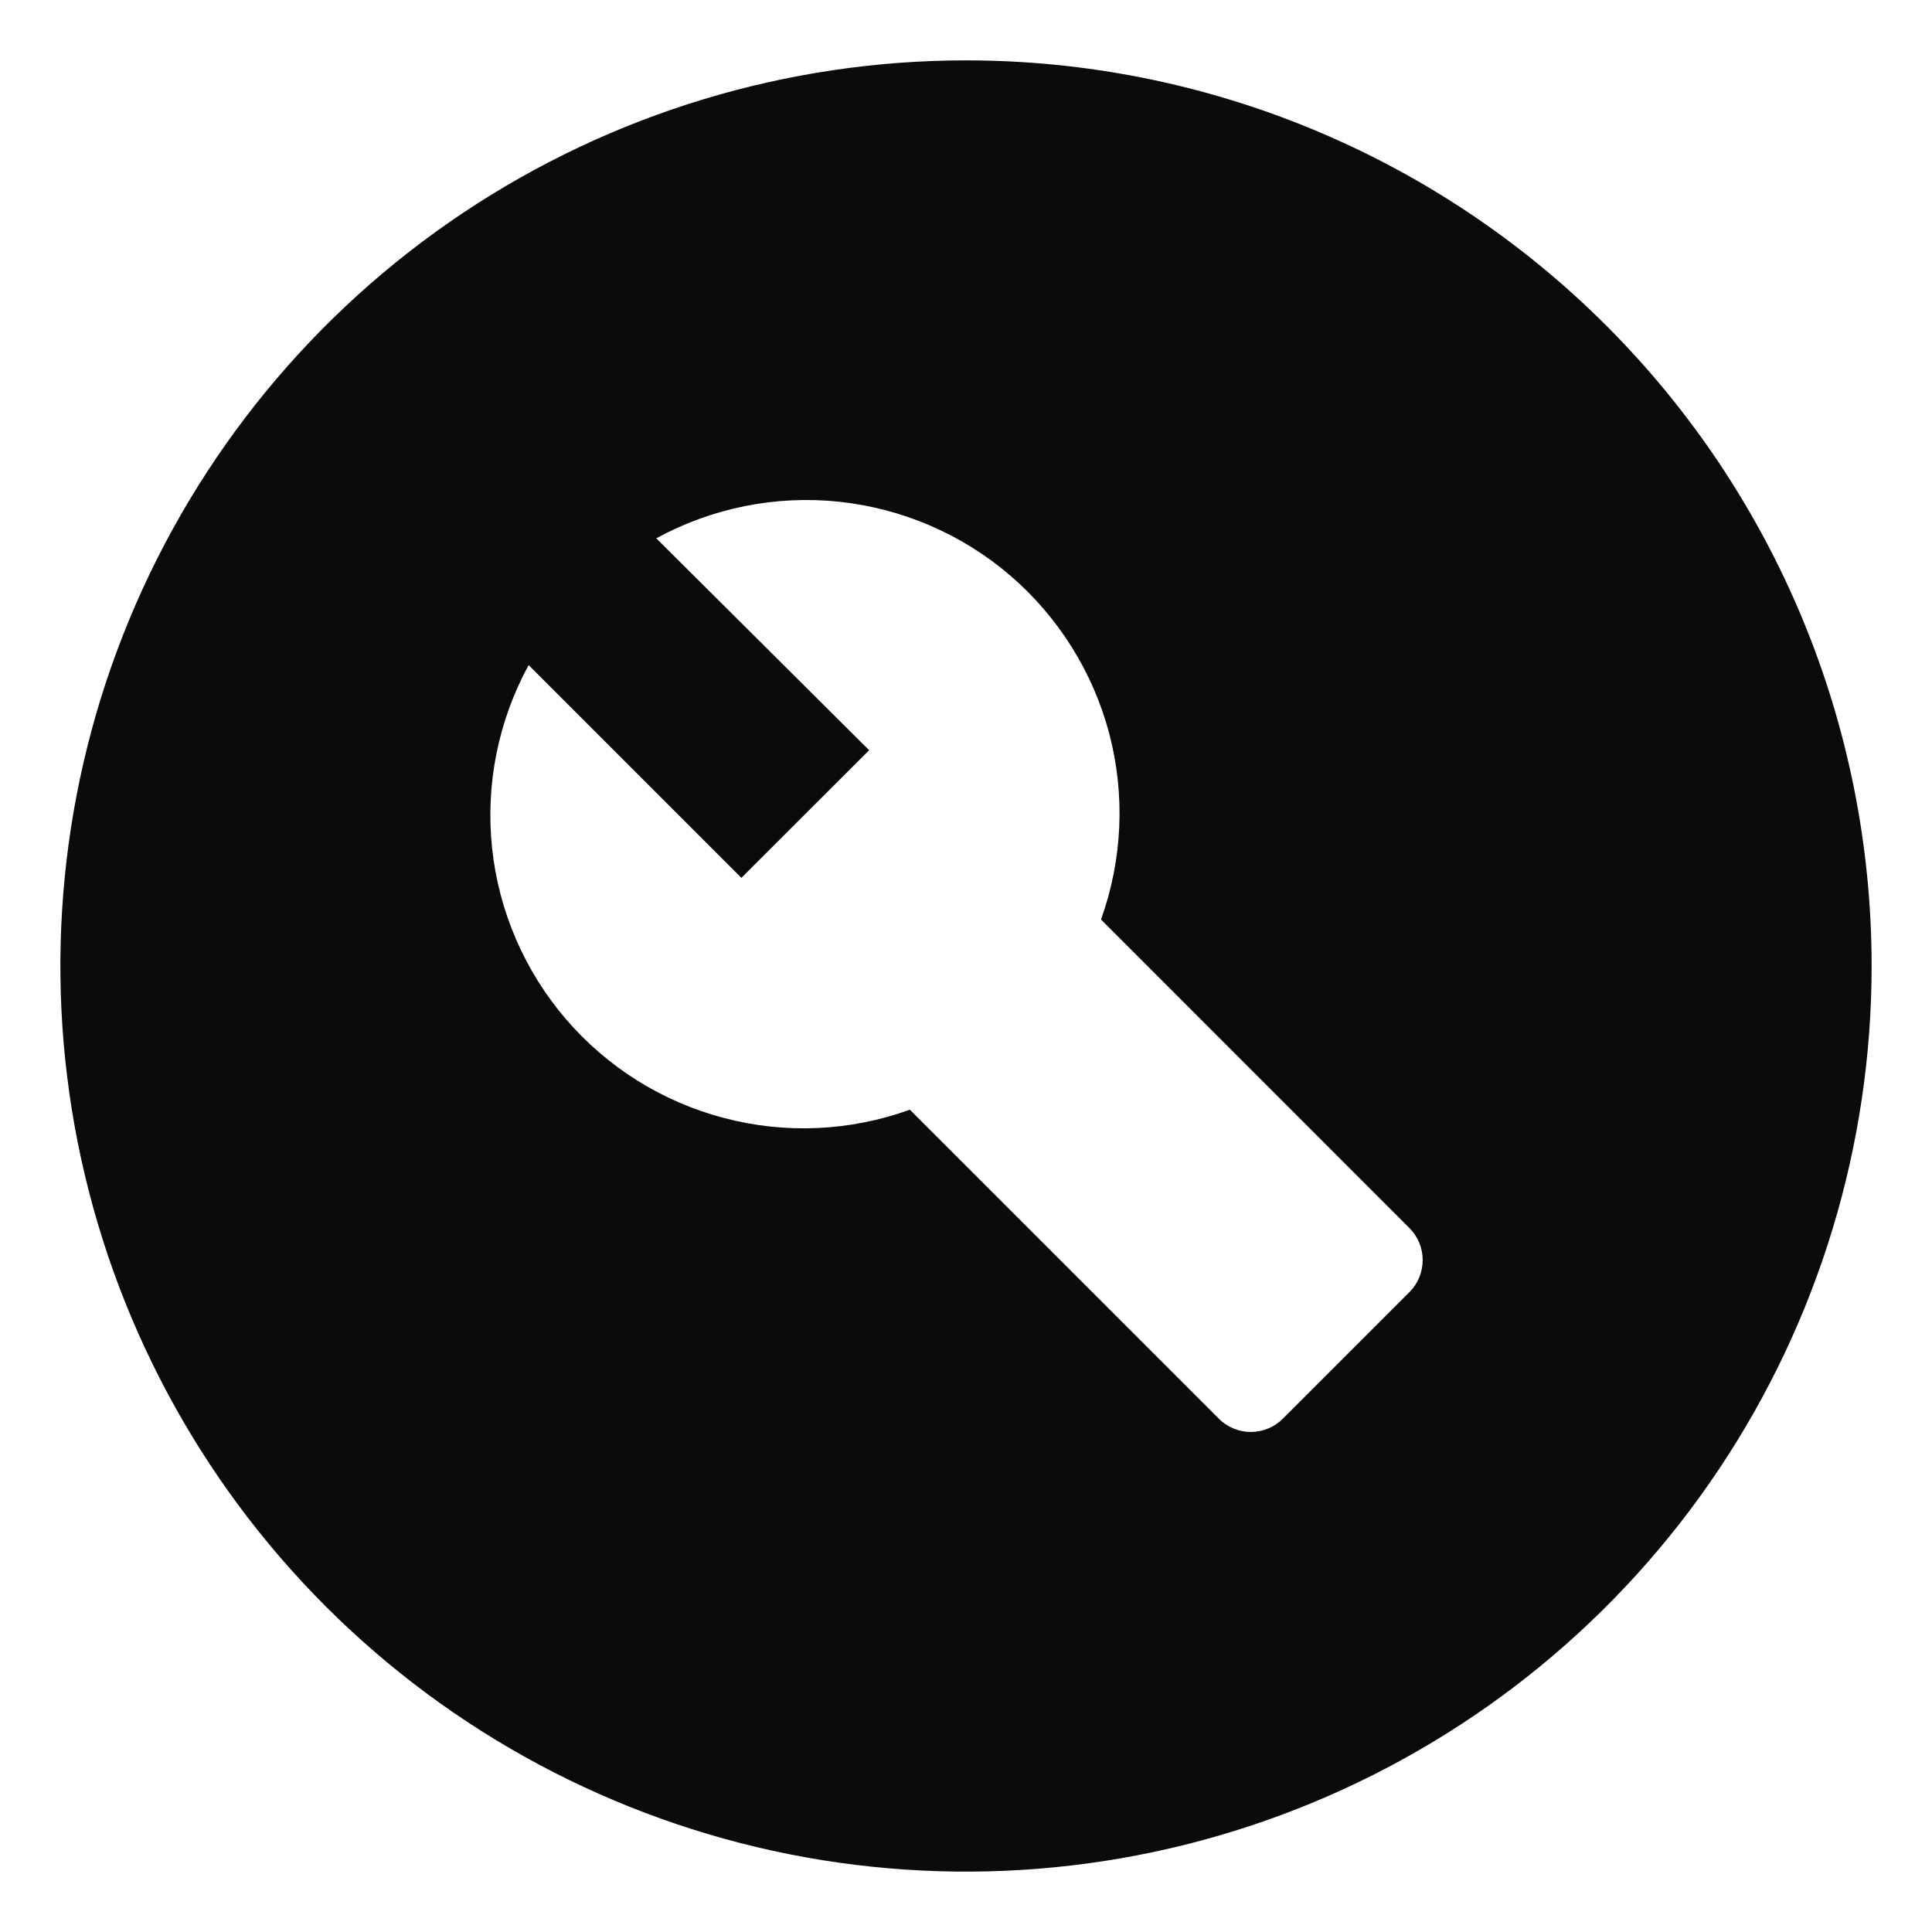 <svg width="16" height="16" viewBox="0 0 16 16" fill="none" xmlns="http://www.w3.org/2000/svg">
<path fill-rule="evenodd" clip-rule="evenodd" d="M3.833 1.764C5.067 0.94 6.517 0.5 8 0.5C9.989 0.5 11.897 1.29 13.303 2.697C14.71 4.103 15.5 6.011 15.5 8C15.5 9.483 15.06 10.933 14.236 12.167C13.412 13.4 12.241 14.361 10.87 14.929C9.5 15.497 7.992 15.645 6.537 15.356C5.082 15.066 3.746 14.352 2.697 13.303C1.648 12.254 0.934 10.918 0.644 9.463C0.355 8.008 0.503 6.5 1.071 5.13C1.639 3.759 2.6 2.588 3.833 1.764ZM10.625 11.748L11.675 10.698C11.744 10.628 11.782 10.534 11.782 10.435C11.782 10.337 11.744 10.243 11.675 10.173L9.118 7.615C9.296 7.12 9.32 6.583 9.186 6.074C9.051 5.565 8.765 5.109 8.366 4.766C7.966 4.423 7.472 4.211 6.949 4.155C6.425 4.1 5.897 4.206 5.435 4.458L7.198 6.213L6.14 7.27L4.378 5.508C4.126 5.97 4.02 6.498 4.075 7.021C4.13 7.545 4.343 8.039 4.686 8.439C5.028 8.838 5.484 9.124 5.993 9.258C6.502 9.393 7.04 9.369 7.535 9.19L10.093 11.748C10.127 11.783 10.169 11.811 10.215 11.83C10.26 11.849 10.309 11.859 10.359 11.859C10.408 11.859 10.457 11.849 10.503 11.83C10.549 11.811 10.59 11.783 10.625 11.748Z" fill="#0B0B0C"/>
</svg>
